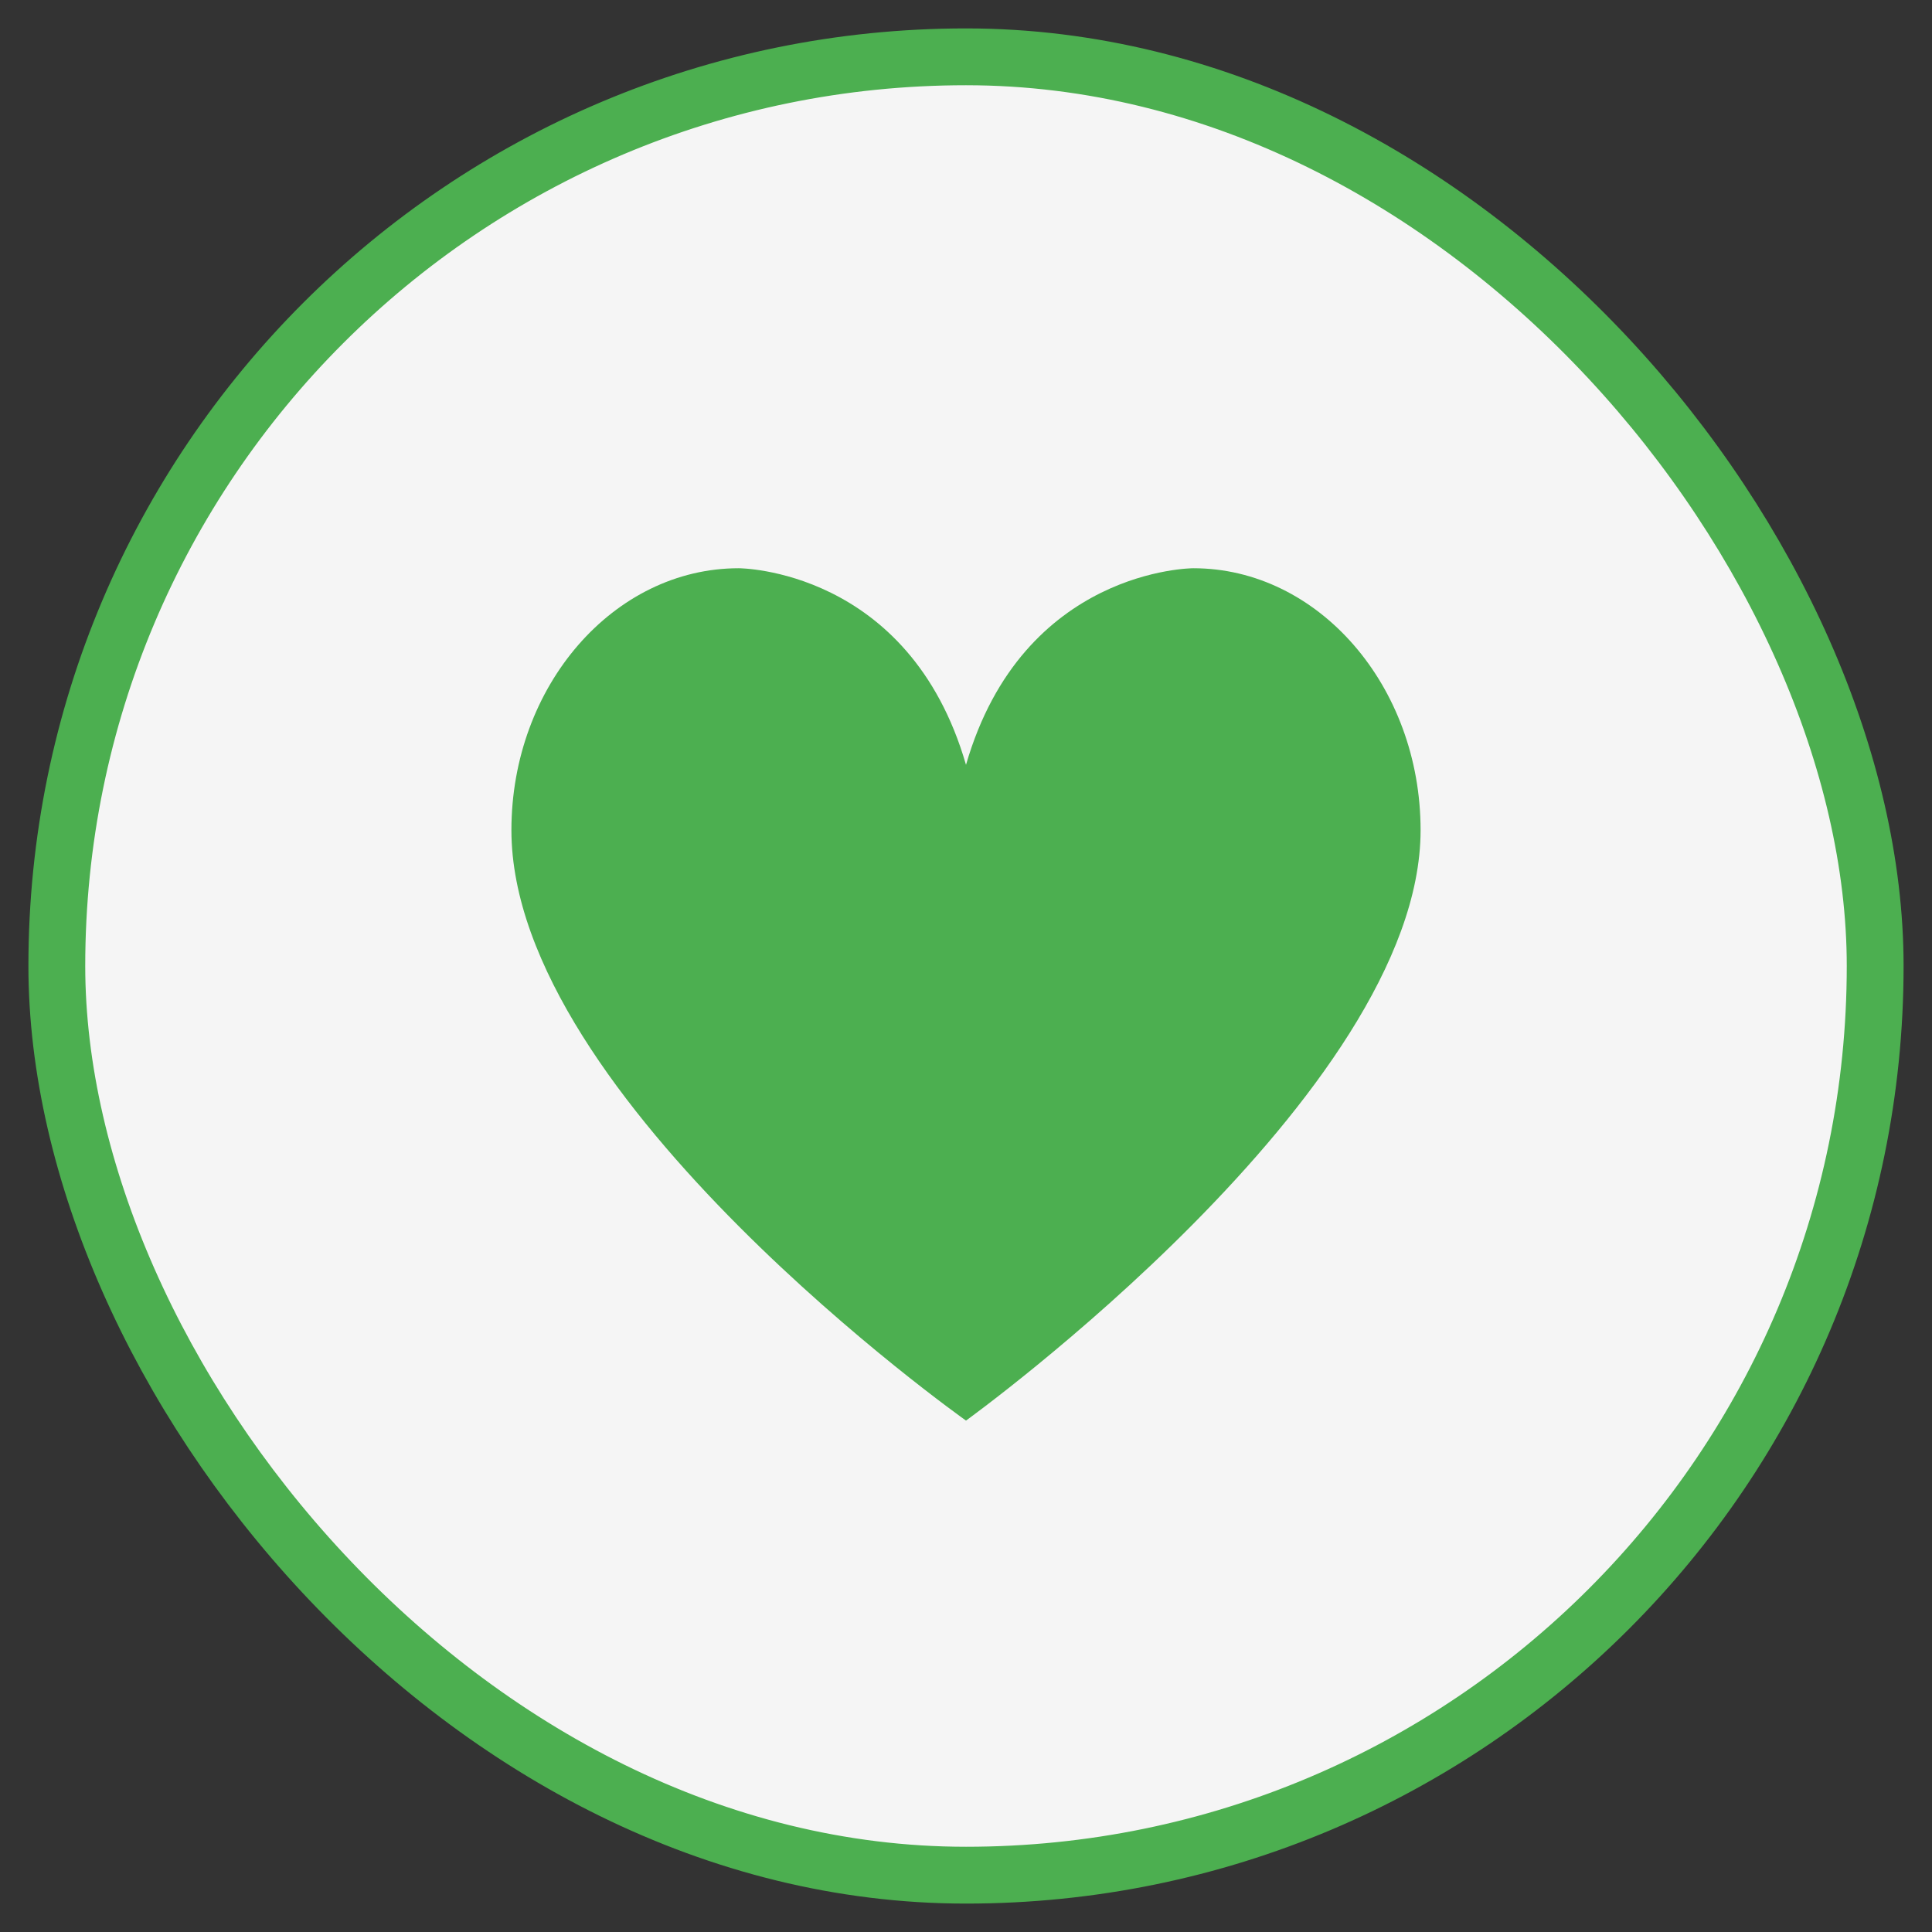 <svg width="34" height="34" viewBox="0 0 34 34" fill="none" xmlns="http://www.w3.org/2000/svg" xmlns:xlink="http://www.w3.org/1999/xlink">
	<rect x="0" y="0" width="34" height="34" fill="#333333" stroke="none"/>
	<desc>
			Created with Pixso.
	</desc>
	<defs>
		<clipPath id="clip17_1298">
			<rect id="heart" width="34" height="34" fill="white" fill-opacity="0"/>
		</clipPath>
	</defs>
	<rect id="heart" width="34" height="34" fill="#FFFFFF" fill-opacity="0"/>
	<g clip-path="url(#clip17_1298)">
		<rect id="Background" x="1" y="1" rx="16" width="32" height="32" fill="#F5F5F5" fill-opacity="1"/>
		<rect id="Background" x="1" y="1" rx="16" width="32" height="32" stroke="#4CAF50" stroke-opacity="1" stroke-width="1"/>
		<path id="Vector" d="M21 10C21 10 18 10 17 13.46C16 10 13 10 13 10C10.8 10 9 12.07 9 14.61C9 19.34 17 25 17 25C17 25 25 19.23 25 14.61C25 12.07 23.2 10 21 10Z" fill="#4CAF50" fill-opacity="1" fill-rule="evenodd"/>
	</g>
</svg>
